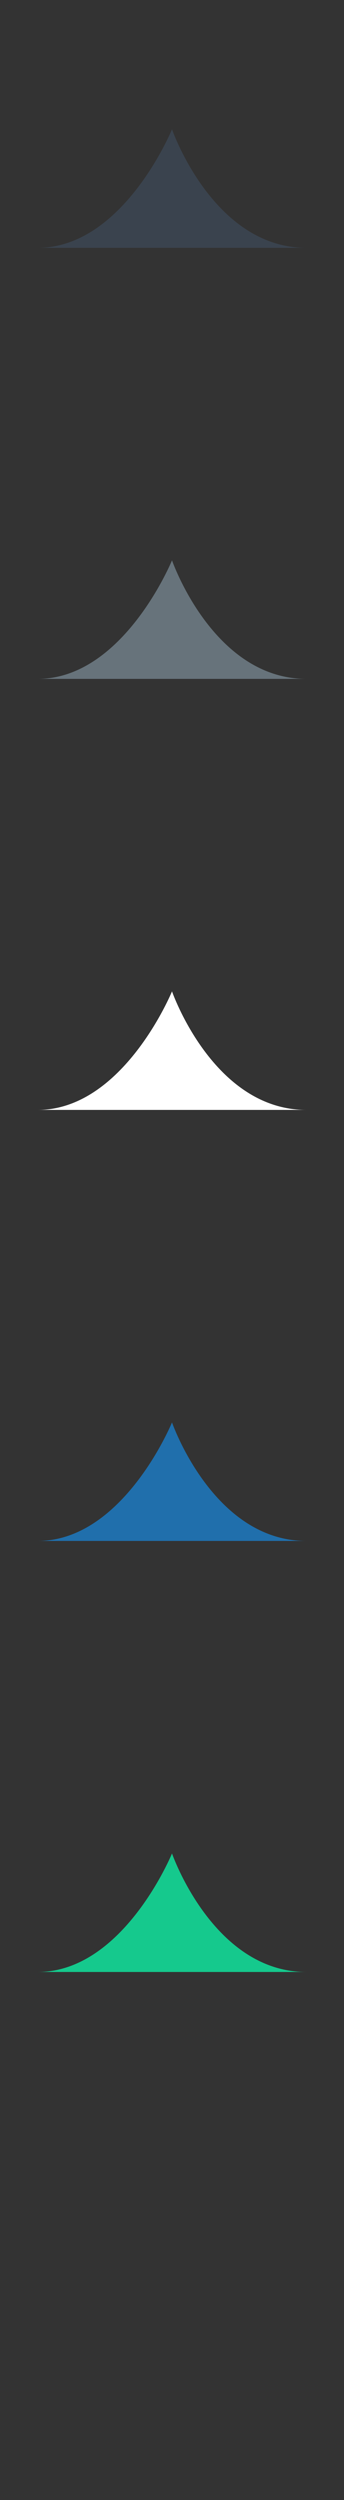 <?xml version="1.0" encoding="UTF-8" standalone="no"?>
<svg width="32px" height="232px" viewBox="0 0 32 232" version="1.1" xmlns="http://www.w3.org/2000/svg" xmlns:xlink="http://www.w3.org/1999/xlink" xmlns:sketch="http://www.bohemiancoding.com/sketch/ns">
    <rect x="0" y="0" width="32" height="232" fill="#333333" stroke="none"/>
    <title>tapered-arrow-up</title>
    <description>Created with Sketch (http://www.bohemiancoding.com/sketch)</description>
    <defs></defs>
    <g id="Graphics" stroke="none" stroke-width="1" fill="none" fill-rule="evenodd" sketch:type="MSPage">
        <path d="M16,172 C16,172 19.822,183 28.5,183 L3.5,183 C11.486,183 16,172 16,172 Z M16,172" id="tapered-arrow-up--lp-blue" fill="#15C98D" sketch:type="MSShapeGroup"></path>
        <path d="M16,132 C16,132 19.822,143 28.5,143 L3.5,143 C11.486,143 16,132 16,132 Z M16,132" id="tapered-arrow-up--white" fill="#206FAC" sketch:type="MSShapeGroup"></path>
        <path d="M16,92 C16,92 19.822,103 28.5,103 L3.5,103 C11.486,103 16,92 16,92 Z M16,92" id="tapered-arrow-up--subdued-grey" fill="#FFFFFF" sketch:type="MSShapeGroup"></path>
        <path d="M16,52 C16,52 19.822,63 28.5,63 L3.5,63 C11.486,63 16,52 16,52 Z M16,52" id="tapered-arrow-up--body-grey" fill="#67737B" sketch:type="MSShapeGroup"></path>
        <path d="M16,12 C16,12 19.822,23 28.5,23 L3.5,23 C11.486,23 16,12 16,12 Z M16,12" id="tapered-arrow-up--title-grey" fill="#3A434E" sketch:type="MSShapeGroup"></path>
    </g>
</svg>